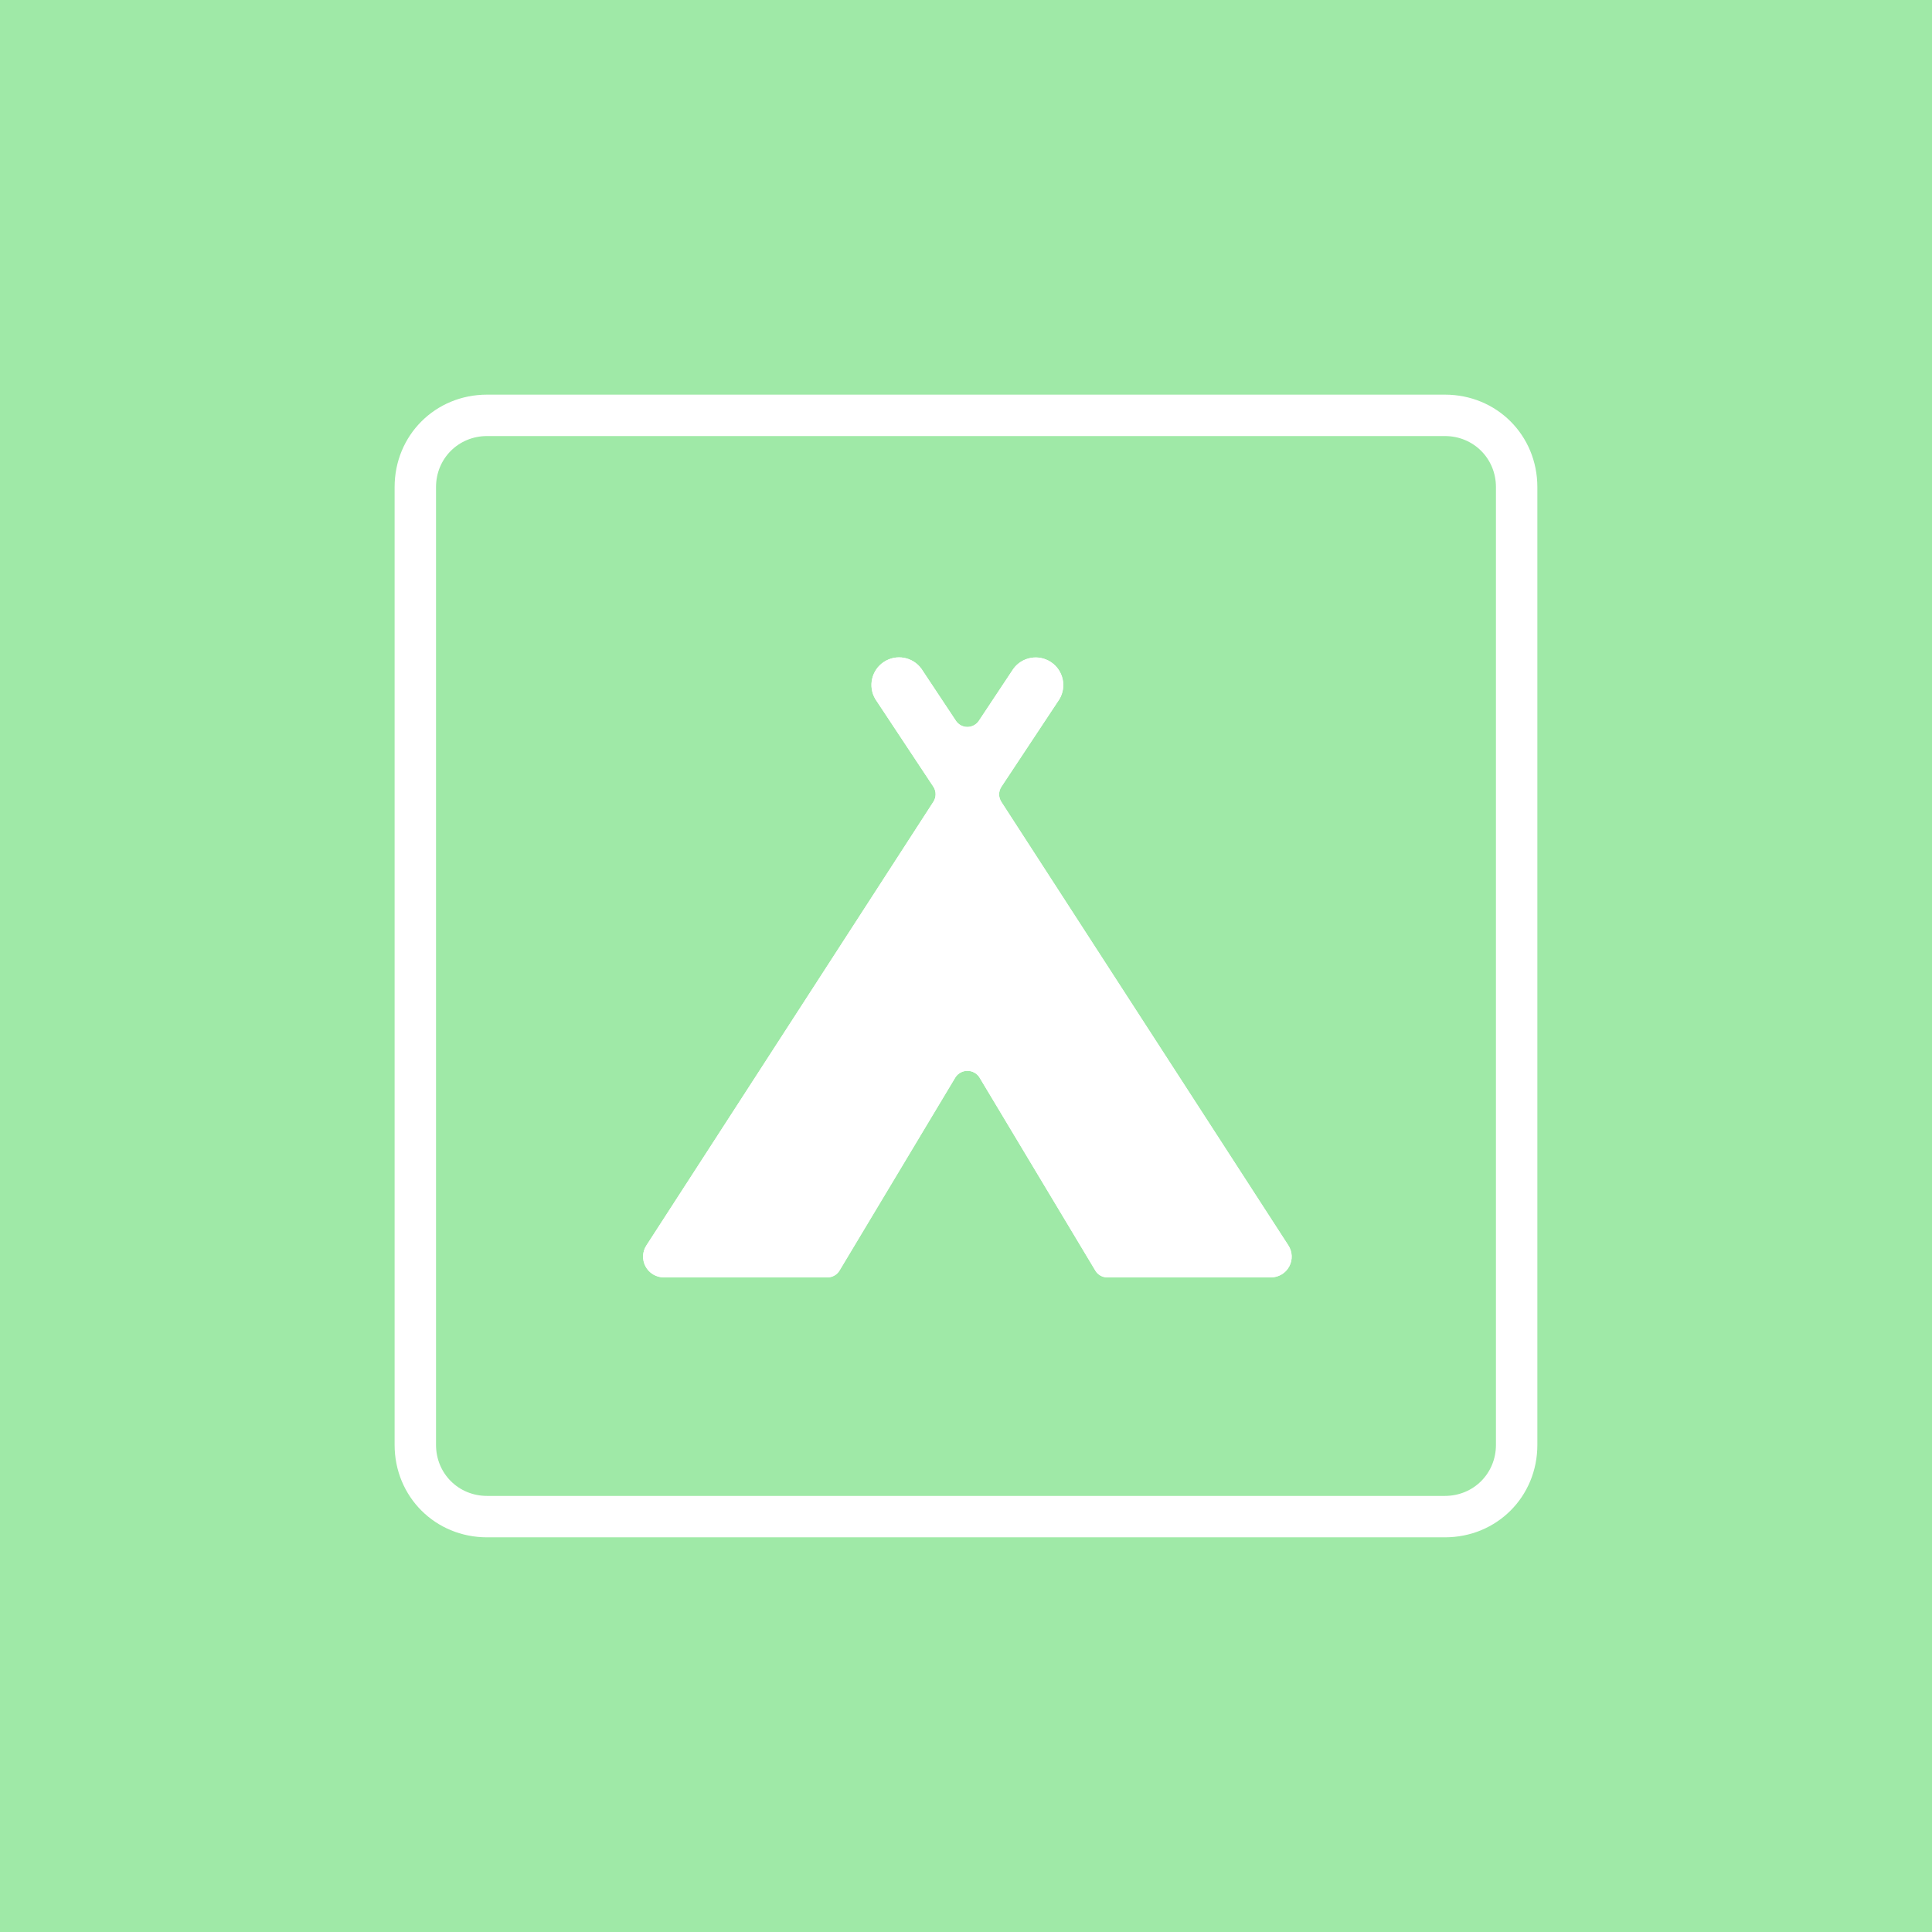<?xml version="1.0" encoding="utf-8"?>
<!-- Generator: Adobe Illustrator 23.0.1, SVG Export Plug-In . SVG Version: 6.00 Build 0)  -->
<svg version="1.1" id="Layer_1" xmlns="http://www.w3.org/2000/svg" xmlns:xlink="http://www.w3.org/1999/xlink" x="0px" y="0px"
	 width="60px" height="60px" viewBox="0 0 60 60" enable-background="new 0 0 60 60" xml:space="preserve">
<g>
	<rect fill="#9FE9A7" width="60" height="60"/>
	<g>
		<g id="Rectangle-path_107_1_">
			<path fill="#FFFFFF" d="M44.872,47.743h-29.745c-1.61,0-2.872-1.261-2.872-2.872V15.128
				c0-1.61,1.262-2.872,2.872-2.872h29.745c1.611,0,2.872,1.261,2.872,2.872v29.743
				C47.745,46.482,46.483,47.743,44.872,47.743z M15.127,13.542c-0.889,0-1.586,0.697-1.586,1.586v29.743
				c0,0.89,0.697,1.586,1.586,1.586h29.745c0.89,0,1.586-0.697,1.586-1.586V15.128
				c0-0.889-0.697-1.586-1.586-1.586H15.127z"/>
		</g>
		<g>
			<g>
				<g>
					<path id="SVGID_2_" fill="#FFFFFF" d="M39.472,39.67c0.237-0,0.454-0.13,0.566-0.339
						c0.112-0.208,0.1-0.462-0.03-0.659l-8.908-13.766c-0.095-0.143-0.095-0.33,0-0.473l1.8-2.718
						c0.235-0.394,0.119-0.903-0.264-1.155c-0.383-0.253-0.897-0.159-1.166,0.212l-1.07,1.612
						c-0.079,0.12-0.214,0.192-0.357,0.192c-0.144,0-0.278-0.072-0.357-0.192l-1.071-1.615
						c-0.269-0.371-0.783-0.465-1.166-0.212c-0.383,0.253-0.499,0.762-0.264,1.155l1.8,2.718
						c0.095,0.143,0.095,0.33,0,0.473l-8.907,13.769c-0.131,0.197-0.142,0.451-0.03,0.659
						c0.112,0.208,0.329,0.339,0.566,0.339h5.087c0.15,0,0.29-0.079,0.368-0.207l3.607-6.013
						c0.083-0.121,0.221-0.194,0.368-0.194c0.147,0,0.285,0.072,0.368,0.194l3.607,6.013
						c0.078,0.129,0.217,0.208,0.368,0.207H39.472z"/>
				</g>
				<path fill="#FFFFFF" d="M39.472,39.67c0.237-0,0.454-0.13,0.566-0.339c0.112-0.208,0.1-0.462-0.03-0.659
					l-8.908-13.766c-0.095-0.143-0.095-0.33,0-0.473l1.8-2.718c0.235-0.394,0.119-0.903-0.264-1.155
					c-0.383-0.253-0.897-0.159-1.166,0.212l-1.07,1.612c-0.079,0.12-0.214,0.192-0.357,0.192
					c-0.144,0-0.278-0.072-0.357-0.192l-1.071-1.615c-0.269-0.371-0.783-0.465-1.166-0.212
					c-0.383,0.253-0.499,0.762-0.264,1.155l1.8,2.718c0.095,0.143,0.095,0.33,0,0.473l-8.907,13.769
					c-0.131,0.197-0.142,0.451-0.03,0.659c0.112,0.208,0.329,0.339,0.566,0.339h5.087
					c0.15,0,0.29-0.079,0.368-0.207l3.607-6.013c0.083-0.121,0.221-0.194,0.368-0.194
					c0.147,0,0.285,0.072,0.368,0.194l3.607,6.013c0.078,0.129,0.217,0.208,0.368,0.207H39.472z"/>
			</g>
		</g>
	</g>
</g>
</svg>
